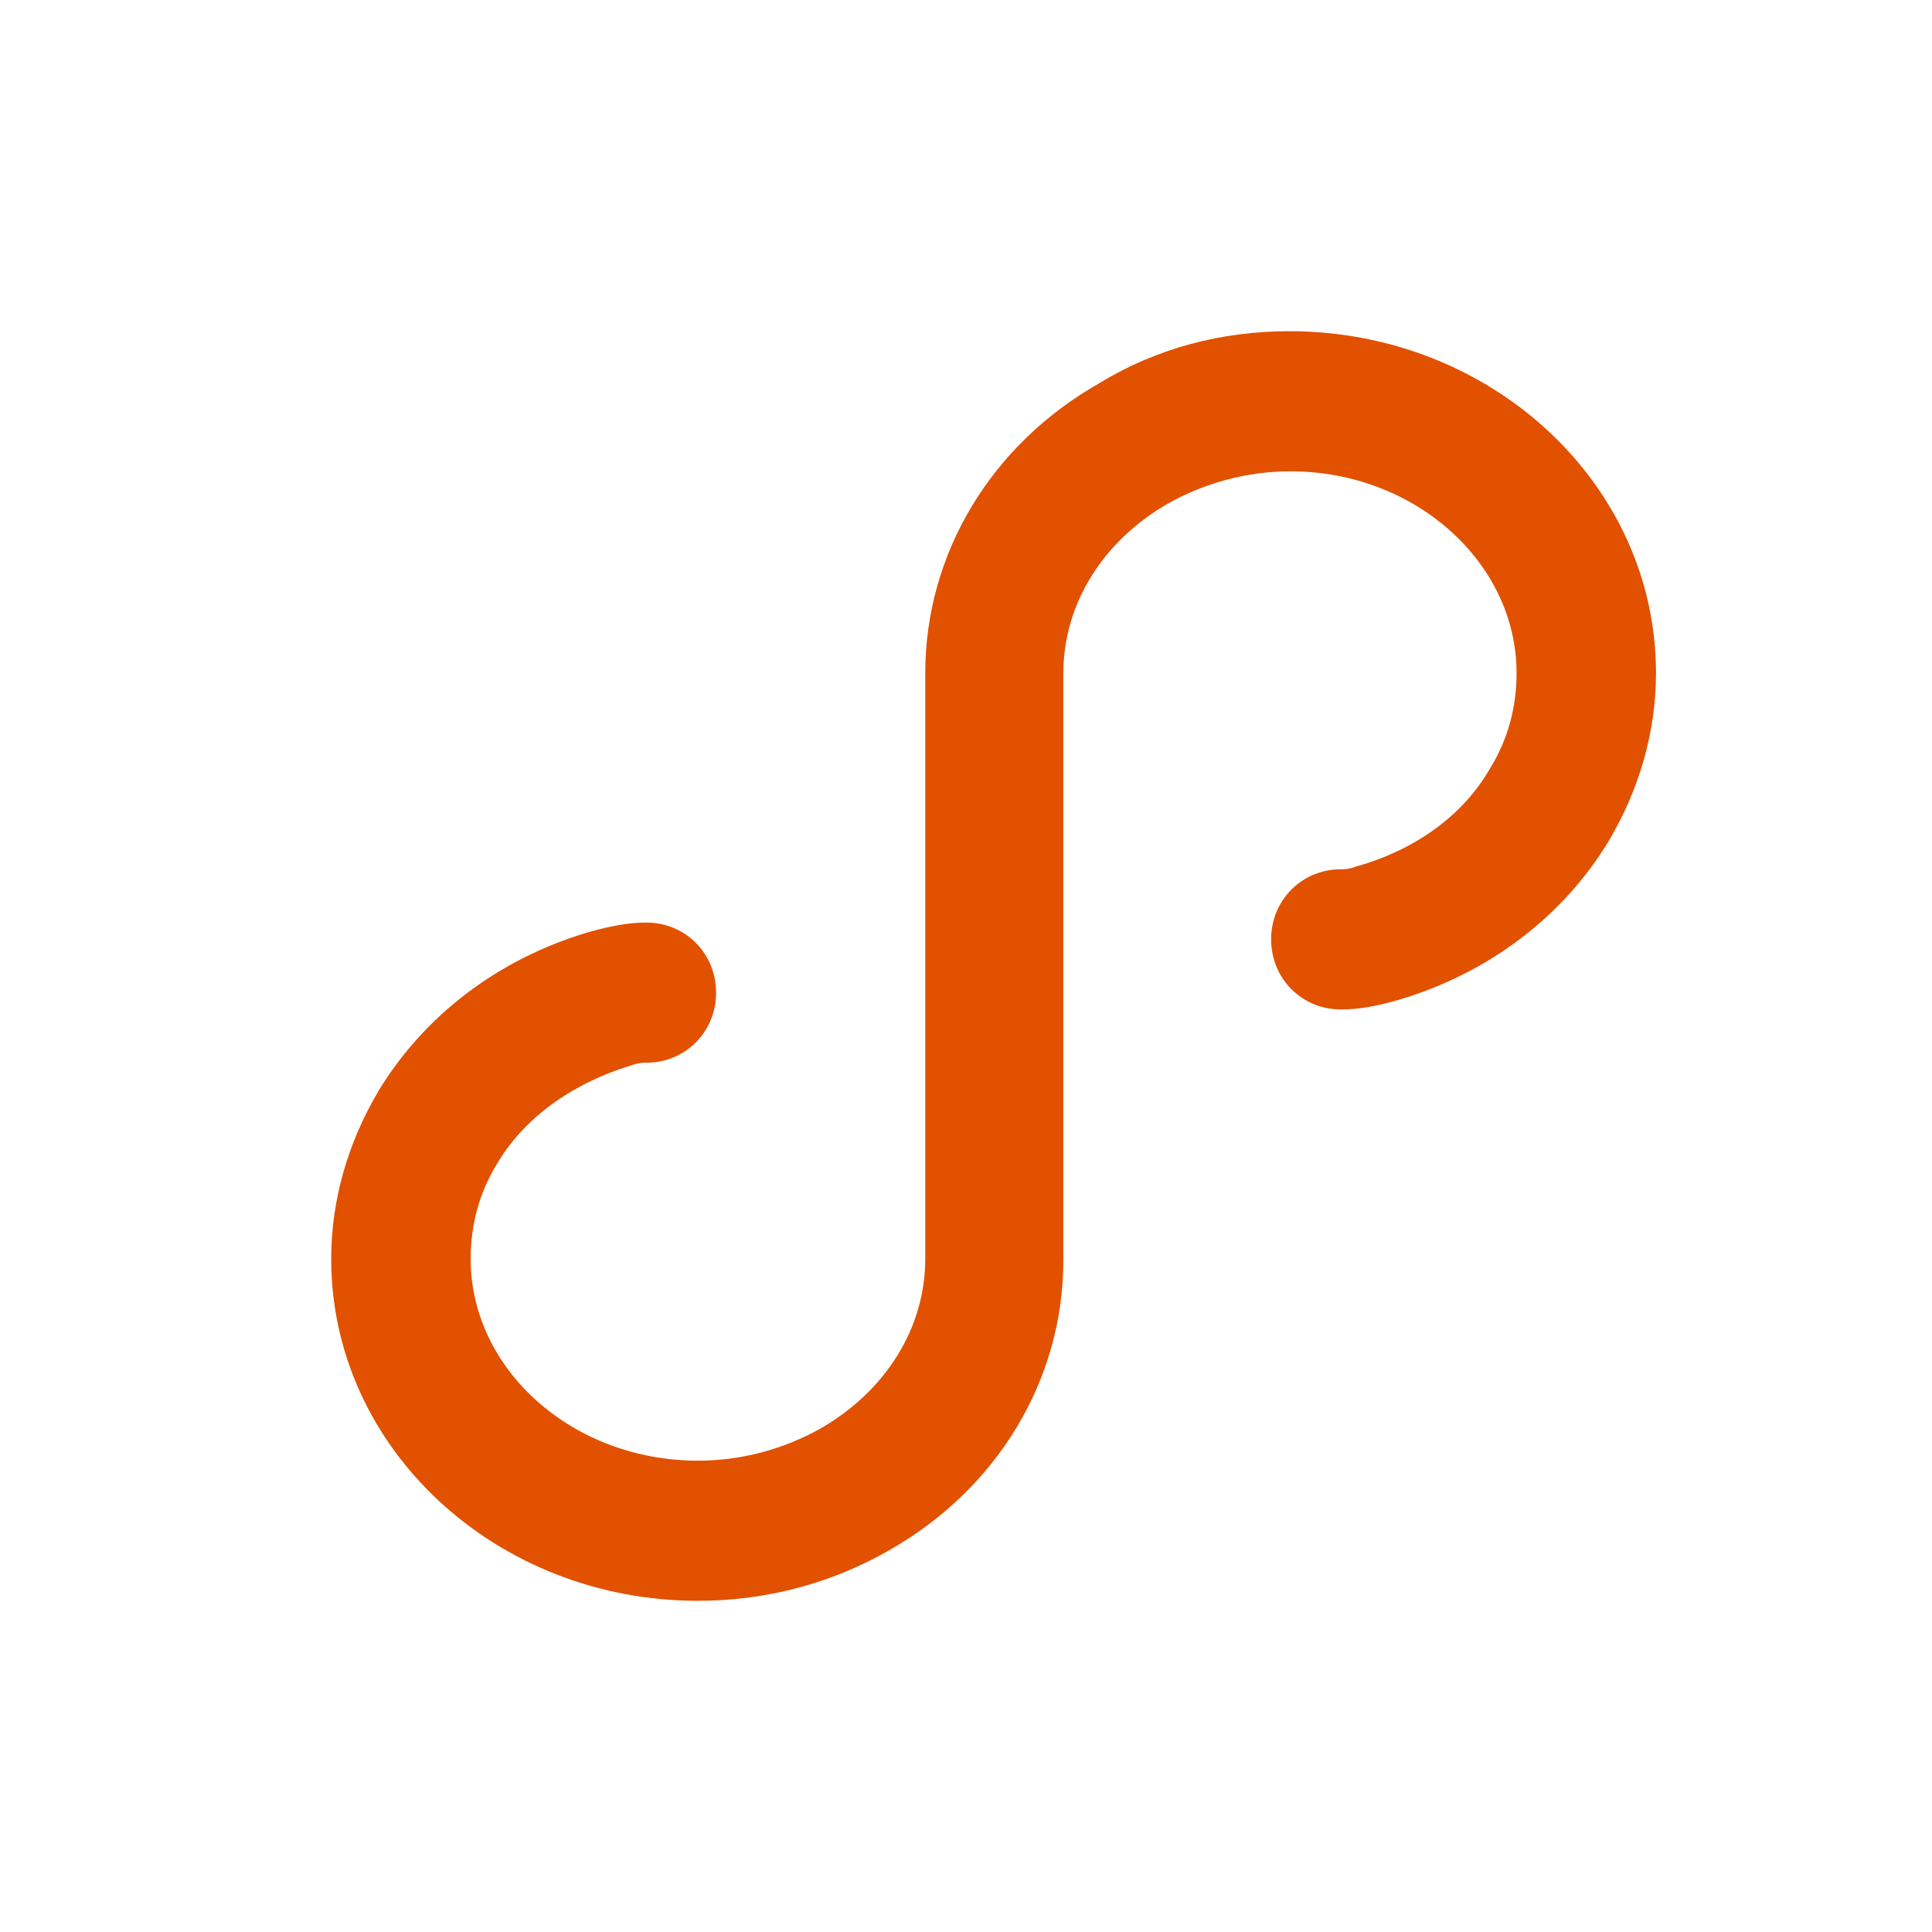 <?xml version="1.0" encoding="UTF-8"?>
<svg width="70px" height="70px" viewBox="0 0 70 70" version="1.1" xmlns="http://www.w3.org/2000/svg" xmlns:xlink="http://www.w3.org/1999/xlink">
    <!-- Generator: Sketch 49.3 (51167) - http://www.bohemiancoding.com/sketch -->
    <title>pclldr</title>
    <desc>Created with Sketch.</desc>
    <defs></defs>
    <g id="Page-1" stroke="none" stroke-width="1" fill="none" fill-rule="evenodd">
        <g id="刀锋PC端" transform="translate(-315, -2594)" fill="#E15100" fill-rule="nonzero">
            <g id="Group" transform="translate(315, 2594)">
                <g id="pczaf" transform="translate(12, 12)">
                    <path d="M34.712,0 C42.038,0 48,5.534 48,12.388 C48,14.521 47.394,16.602 46.282,18.481 C44.615,21.223 41.937,23.254 38.704,24.218 C37.844,24.472 37.188,24.574 36.582,24.574 C35.167,24.574 34.055,23.457 34.055,22.035 C34.055,20.614 35.167,19.496 36.582,19.496 C36.682,19.496 36.885,19.496 37.137,19.395 C39.31,18.786 41.028,17.517 41.988,15.841 C42.645,14.775 42.948,13.607 42.948,12.388 C42.948,8.377 39.259,5.077 34.763,5.077 C33.196,5.077 31.68,5.484 30.316,6.245 C27.941,7.616 26.527,9.9 26.527,12.388 L26.527,33.662 C26.527,37.977 24.152,41.938 20.211,44.172 C18.089,45.391 15.714,46 13.288,46 C5.962,46 0,40.466 0,33.612 C0,31.479 0.606,29.397 1.718,27.519 C3.385,24.777 6.063,22.746 9.297,21.781 C10.206,21.528 10.812,21.426 11.419,21.426 C12.834,21.426 13.945,22.543 13.945,23.965 C13.945,25.386 12.834,26.504 11.419,26.504 C11.318,26.504 11.115,26.504 10.863,26.604 C8.69,27.264 6.972,28.534 6.013,30.159 C5.356,31.225 5.053,32.393 5.053,33.612 C5.053,37.622 8.741,40.923 13.288,40.923 C14.855,40.923 16.371,40.516 17.735,39.755 C20.109,38.384 21.524,36.1 21.524,33.612 L21.524,12.388 C21.524,8.073 23.899,4.112 27.84,1.879 C29.911,0.609 32.287,0 34.712,0 Z" id="Shape"></path>
                </g>
            </g>
        </g>
    </g>
</svg>